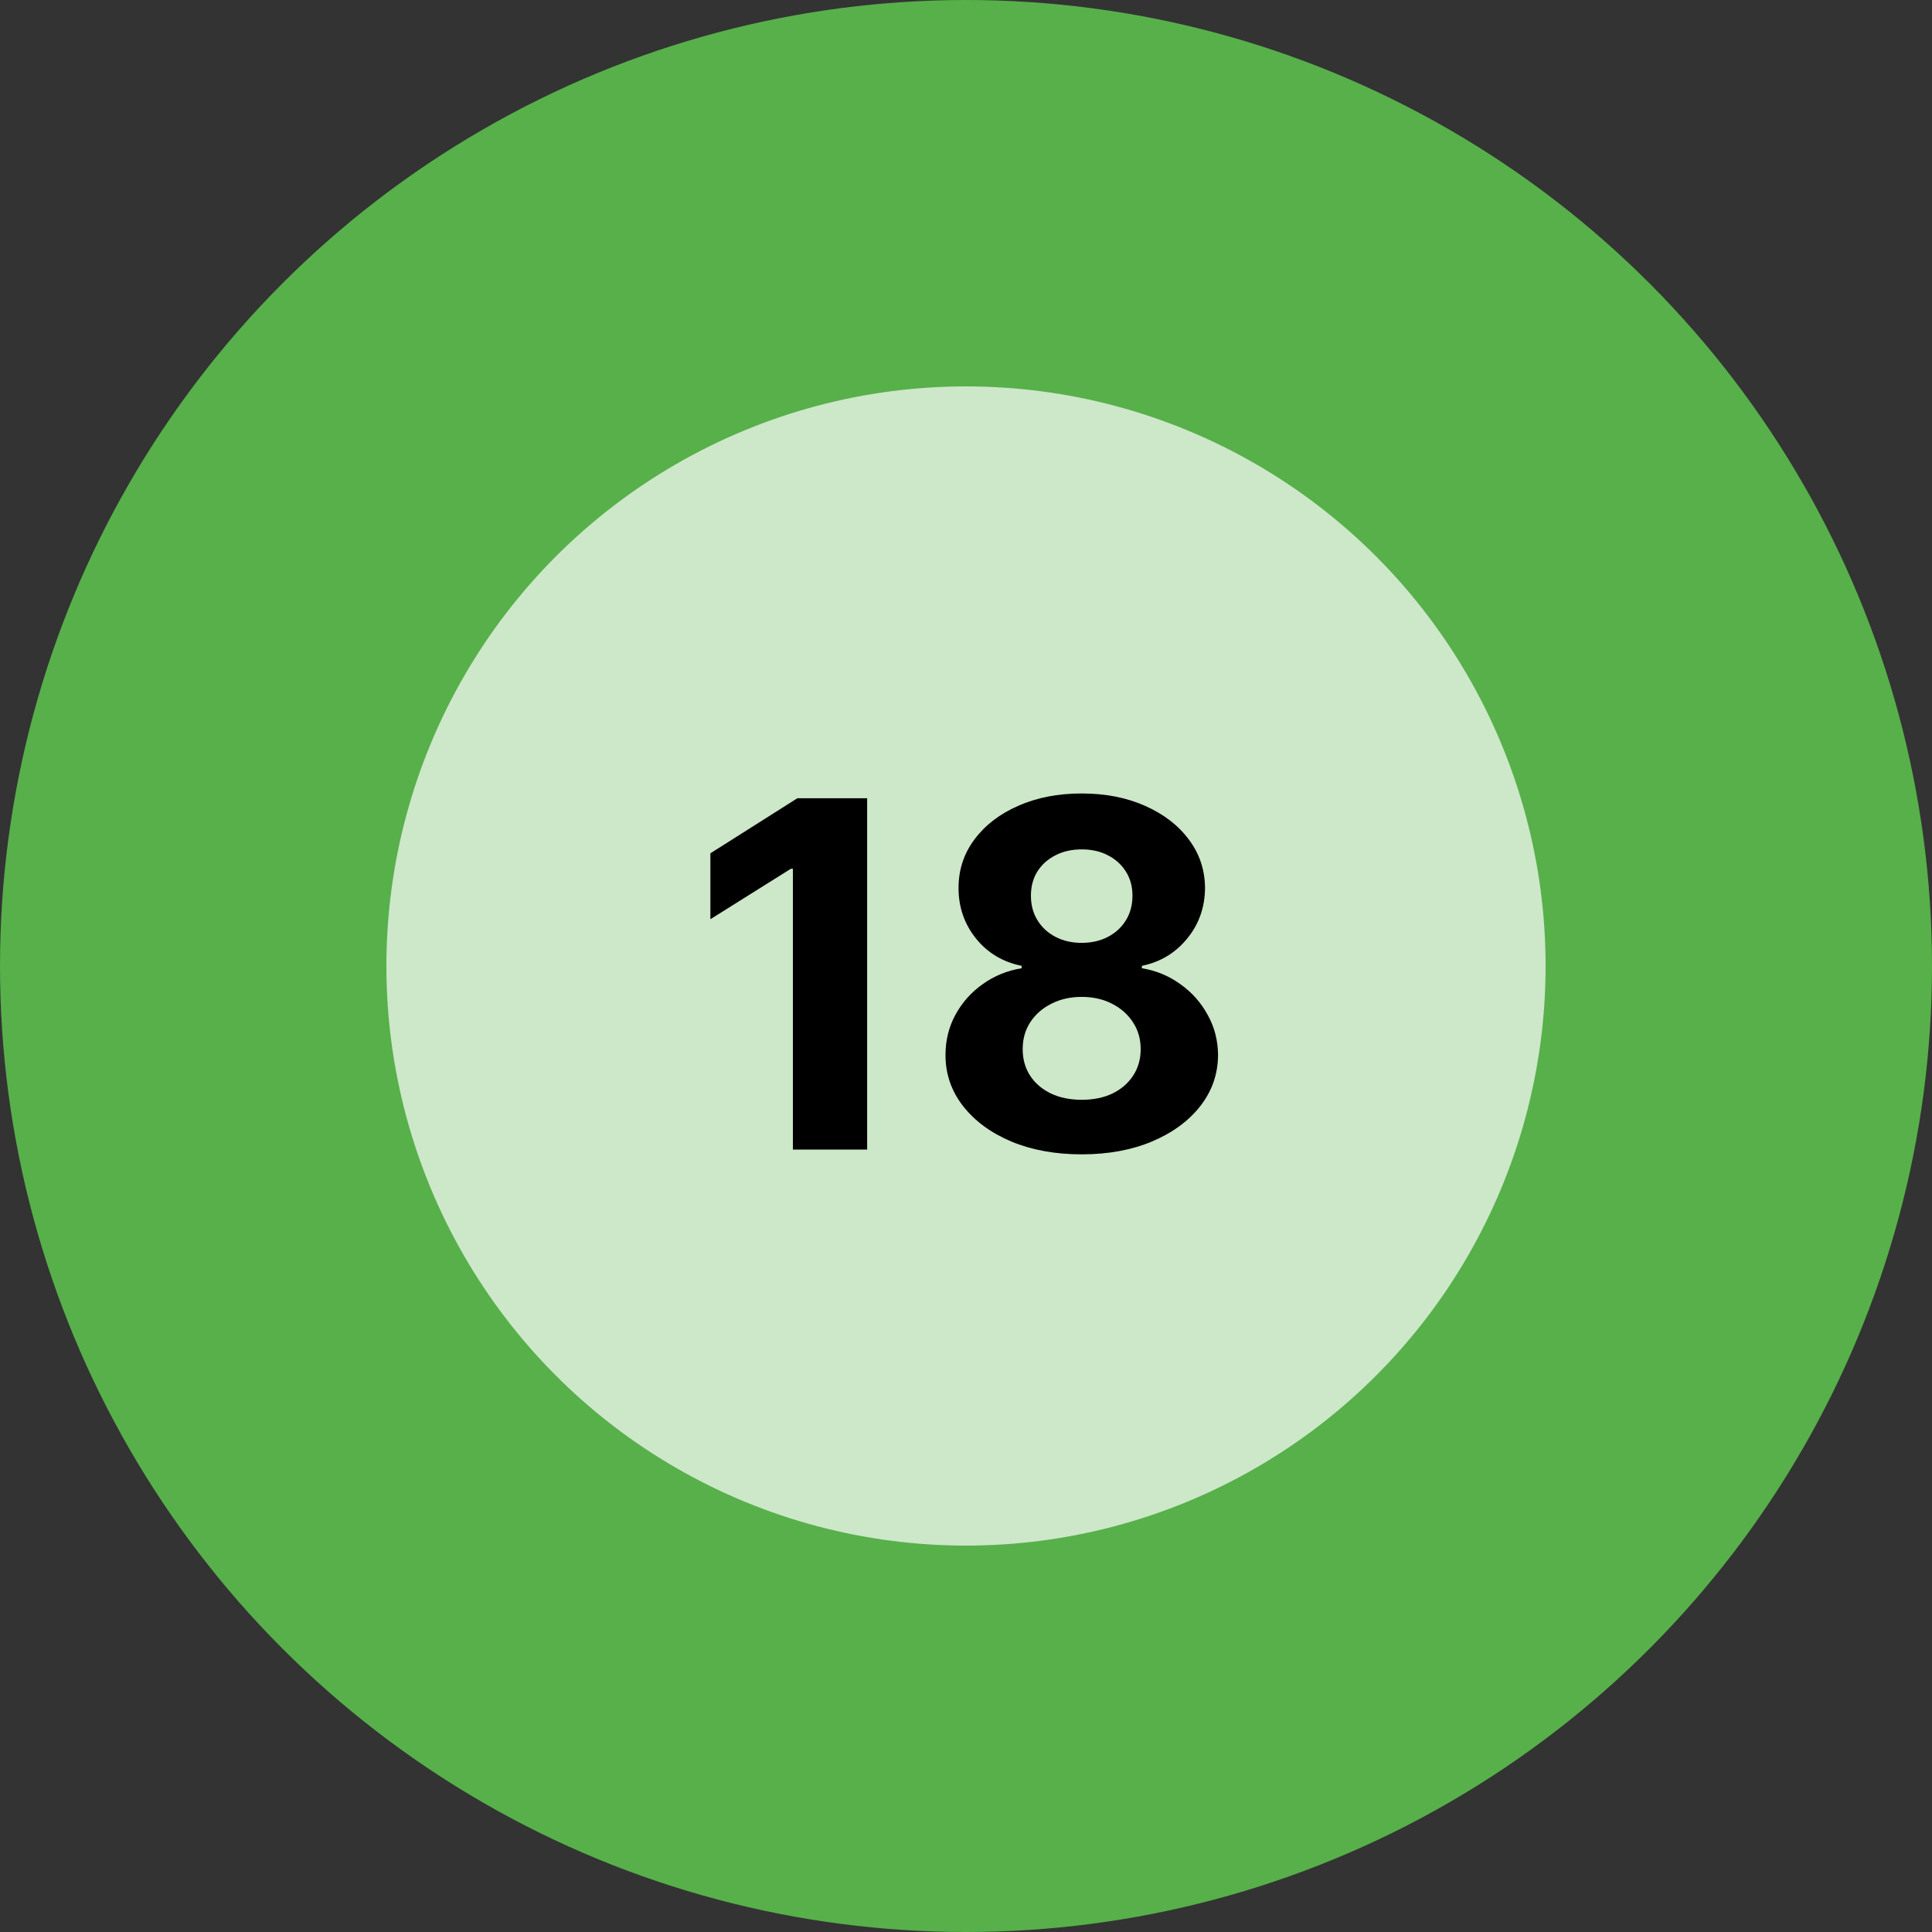 <svg width="80" height="80" viewBox="0 0 80 80" fill="none" xmlns="http://www.w3.org/2000/svg">
<rect x="0" y="0" width="80" height="80" fill="#333333" stroke="none"/>
<circle cx="40" cy="40" r="40" fill="#57B04A"/>
<circle cx="40" cy="40" r="24" fill="white" fill-opacity="0.7"/>
<path d="M35.907 33.054V47.6H32.832V35.974H32.747L29.416 38.062V35.334L33.017 33.054H35.907ZM44.79 47.799C43.697 47.799 42.724 47.621 41.871 47.266C41.024 46.906 40.358 46.416 39.876 45.796C39.393 45.176 39.151 44.473 39.151 43.687C39.151 43.081 39.288 42.524 39.563 42.018C39.842 41.506 40.221 41.083 40.699 40.746C41.178 40.405 41.713 40.188 42.304 40.093V39.993C41.528 39.837 40.898 39.461 40.415 38.864C39.932 38.263 39.691 37.565 39.691 36.769C39.691 36.016 39.911 35.346 40.351 34.759C40.792 34.167 41.395 33.703 42.163 33.367C42.934 33.026 43.81 32.856 44.79 32.856C45.77 32.856 46.644 33.026 47.411 33.367C48.183 33.708 48.789 34.174 49.229 34.766C49.67 35.353 49.892 36.021 49.897 36.769C49.892 37.569 49.646 38.268 49.158 38.864C48.67 39.461 48.045 39.837 47.283 39.993V40.093C47.866 40.188 48.394 40.405 48.867 40.746C49.345 41.083 49.724 41.506 50.003 42.018C50.288 42.524 50.432 43.081 50.437 43.687C50.432 44.473 50.188 45.176 49.705 45.796C49.222 46.416 48.554 46.906 47.702 47.266C46.855 47.621 45.884 47.799 44.79 47.799ZM44.79 45.54C45.278 45.54 45.704 45.453 46.069 45.278C46.433 45.098 46.717 44.851 46.921 44.539C47.129 44.222 47.233 43.857 47.233 43.445C47.233 43.024 47.127 42.652 46.914 42.33C46.701 42.003 46.412 41.748 46.047 41.563C45.683 41.374 45.264 41.279 44.79 41.279C44.322 41.279 43.903 41.374 43.533 41.563C43.164 41.748 42.873 42.003 42.66 42.33C42.451 42.652 42.347 43.024 42.347 43.445C42.347 43.857 42.449 44.222 42.653 44.539C42.856 44.851 43.143 45.098 43.512 45.278C43.881 45.453 44.307 45.54 44.79 45.54ZM44.79 39.042C45.197 39.042 45.56 38.959 45.877 38.793C46.194 38.627 46.443 38.398 46.623 38.104C46.803 37.811 46.893 37.472 46.893 37.089C46.893 36.71 46.803 36.378 46.623 36.094C46.443 35.806 46.197 35.581 45.884 35.42C45.572 35.254 45.207 35.171 44.79 35.171C44.378 35.171 44.014 35.254 43.697 35.42C43.379 35.581 43.131 35.806 42.951 36.094C42.776 36.378 42.688 36.71 42.688 37.089C42.688 37.472 42.778 37.811 42.958 38.104C43.138 38.398 43.386 38.627 43.704 38.793C44.021 38.959 44.383 39.042 44.79 39.042Z" fill="black"/>
</svg>
